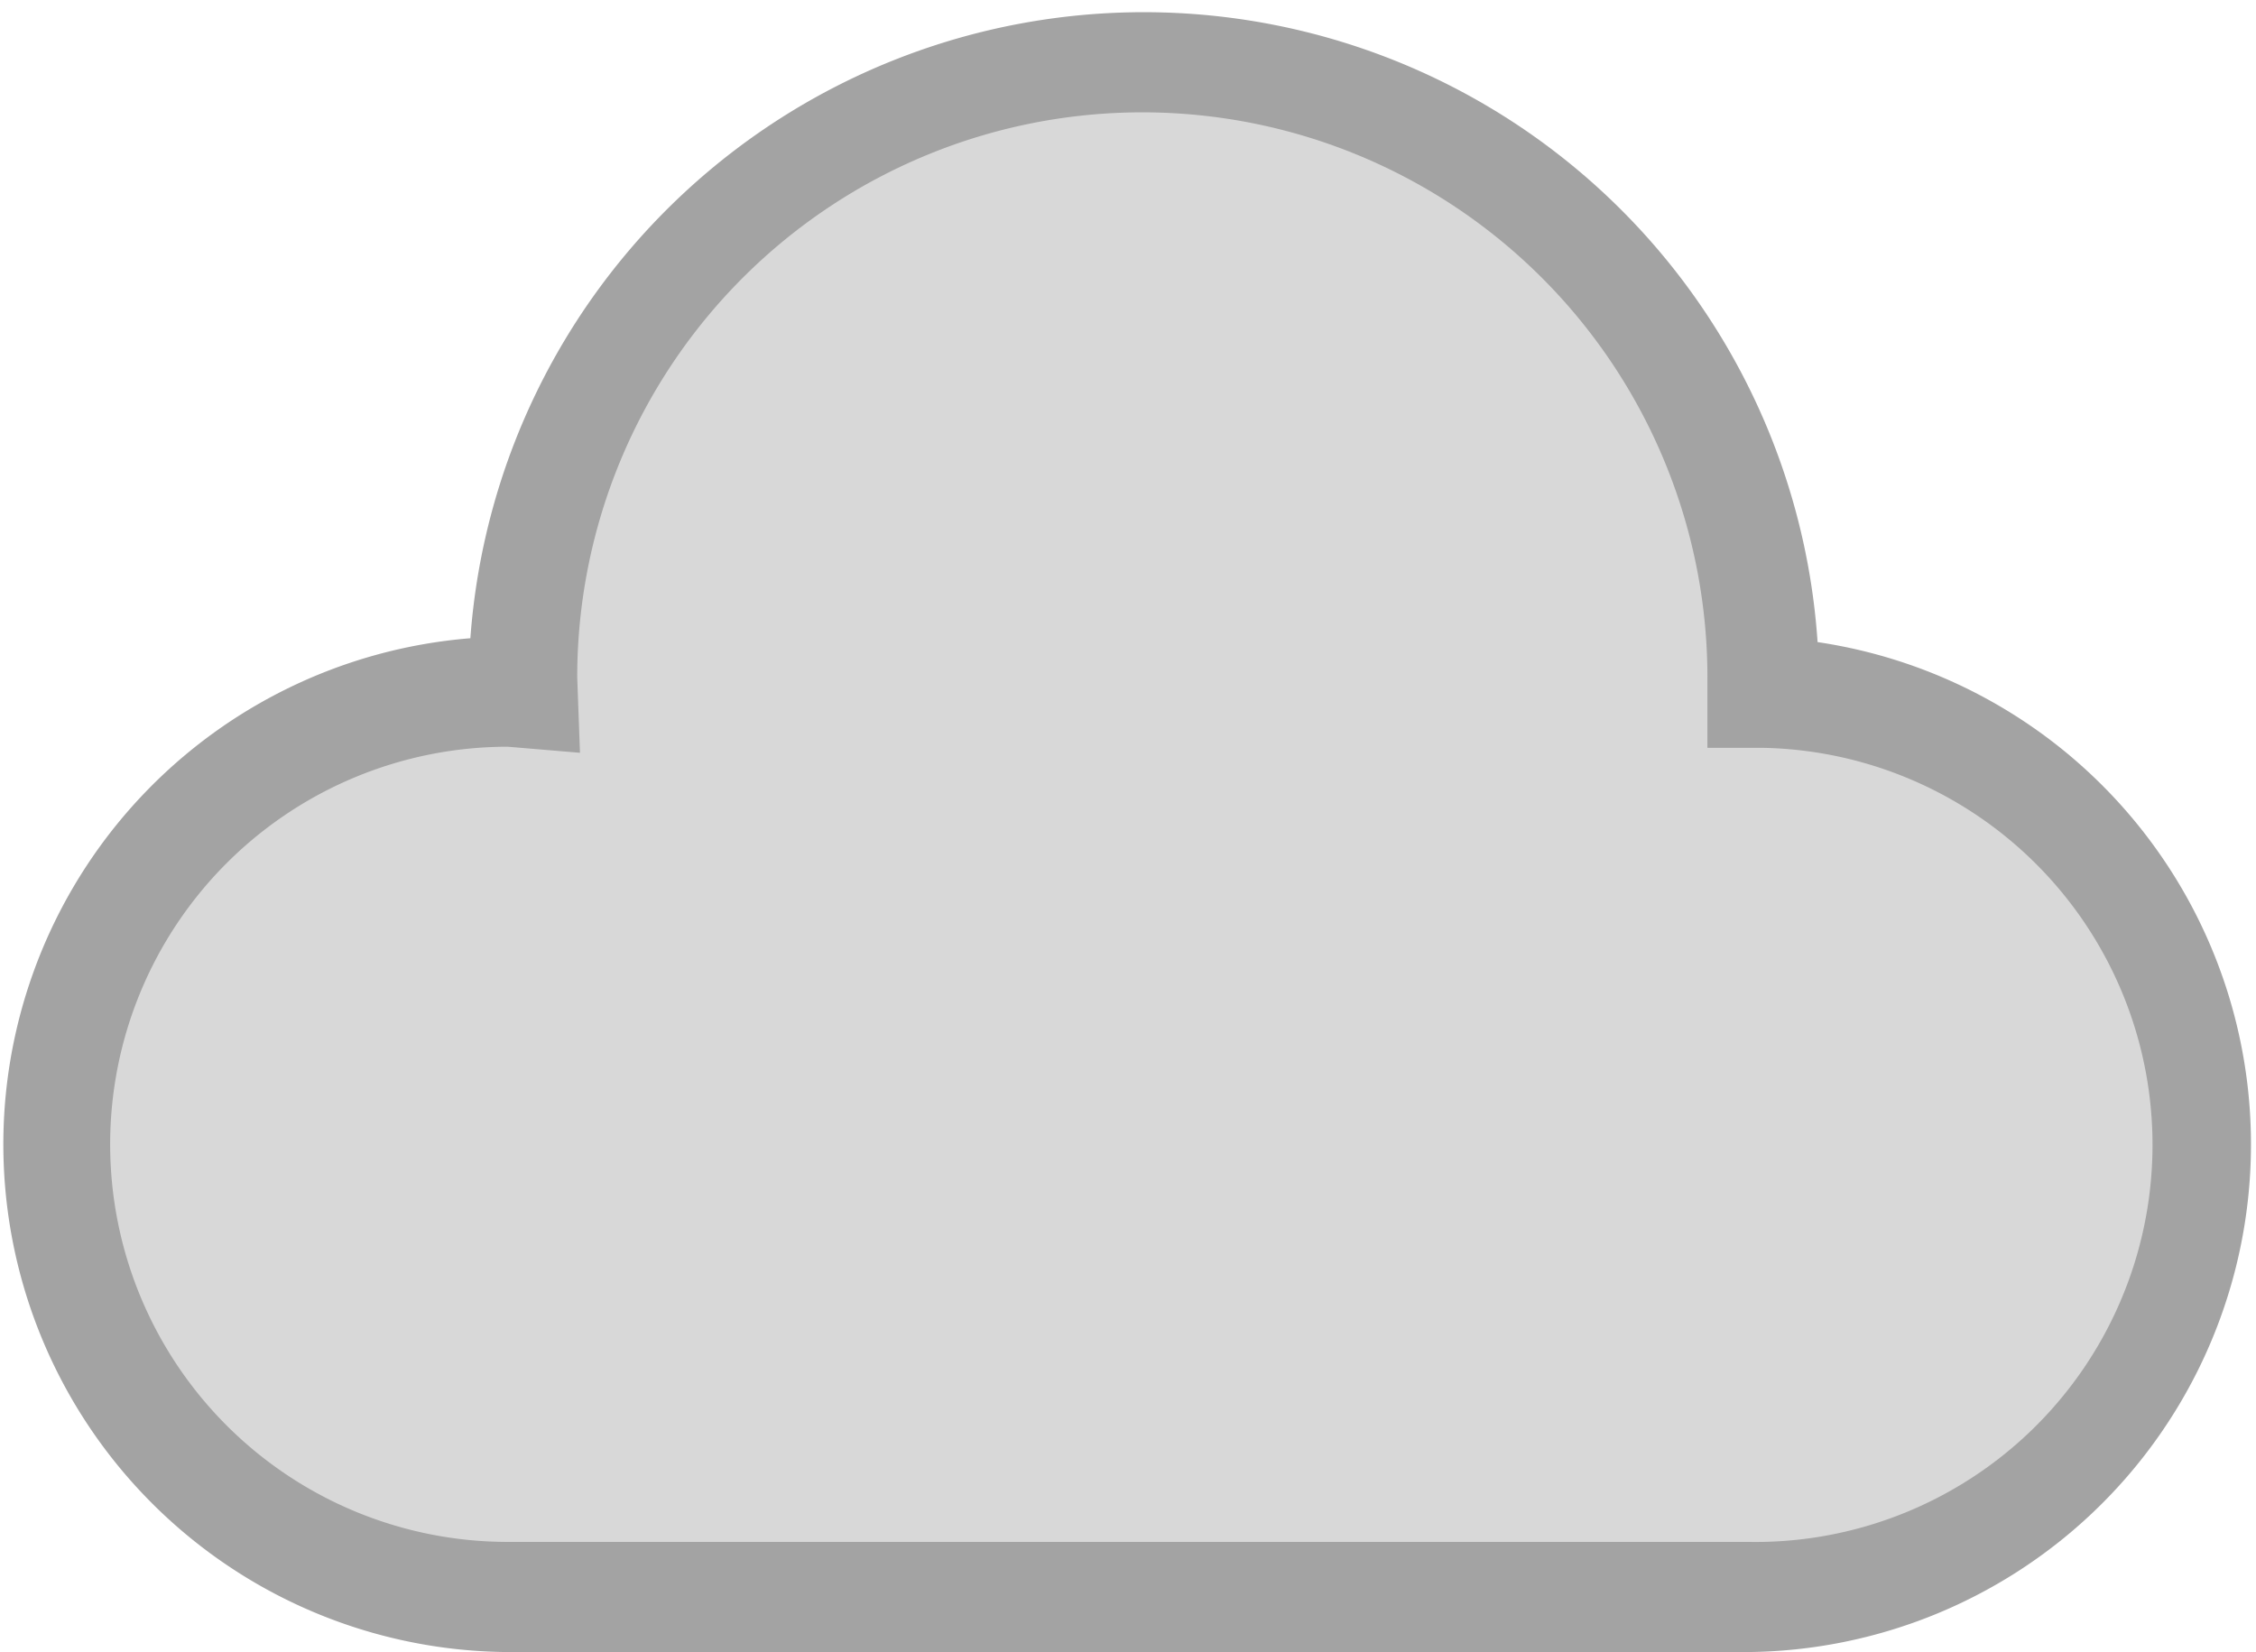 <svg xmlns="http://www.w3.org/2000/svg" viewBox="0 0 40.96 30">
  <defs>
    <style>
      .cls-1 {
        fill: #a3a3a3;
      }

      .cls-2 {
        fill: #d8d8d8;
      }
    </style>
  </defs>
  <title>Asset 13</title>
  <g id="Layer_2" data-name="Layer 2">
    <g id="Layer_2-2" data-name="Layer 2">
      <g>
        <path class="cls-1" d="M31.74,30H9.22a9.22,9.22,0,0,1-.68-18.41A12.26,12.26,0,0,1,33,11.66,9.22,9.22,0,0,1,31.74,30Z"/>
        <path class="cls-2" d="M9.22,13.56A7.22,7.22,0,0,0,9.22,28H31.74A7.21,7.21,0,0,0,32,13.58l-1,0,0-1.28a10.26,10.26,0,1,0-20.52,0l.05,1.37Z"/>
      </g>
    </g>
  </g>
</svg>
